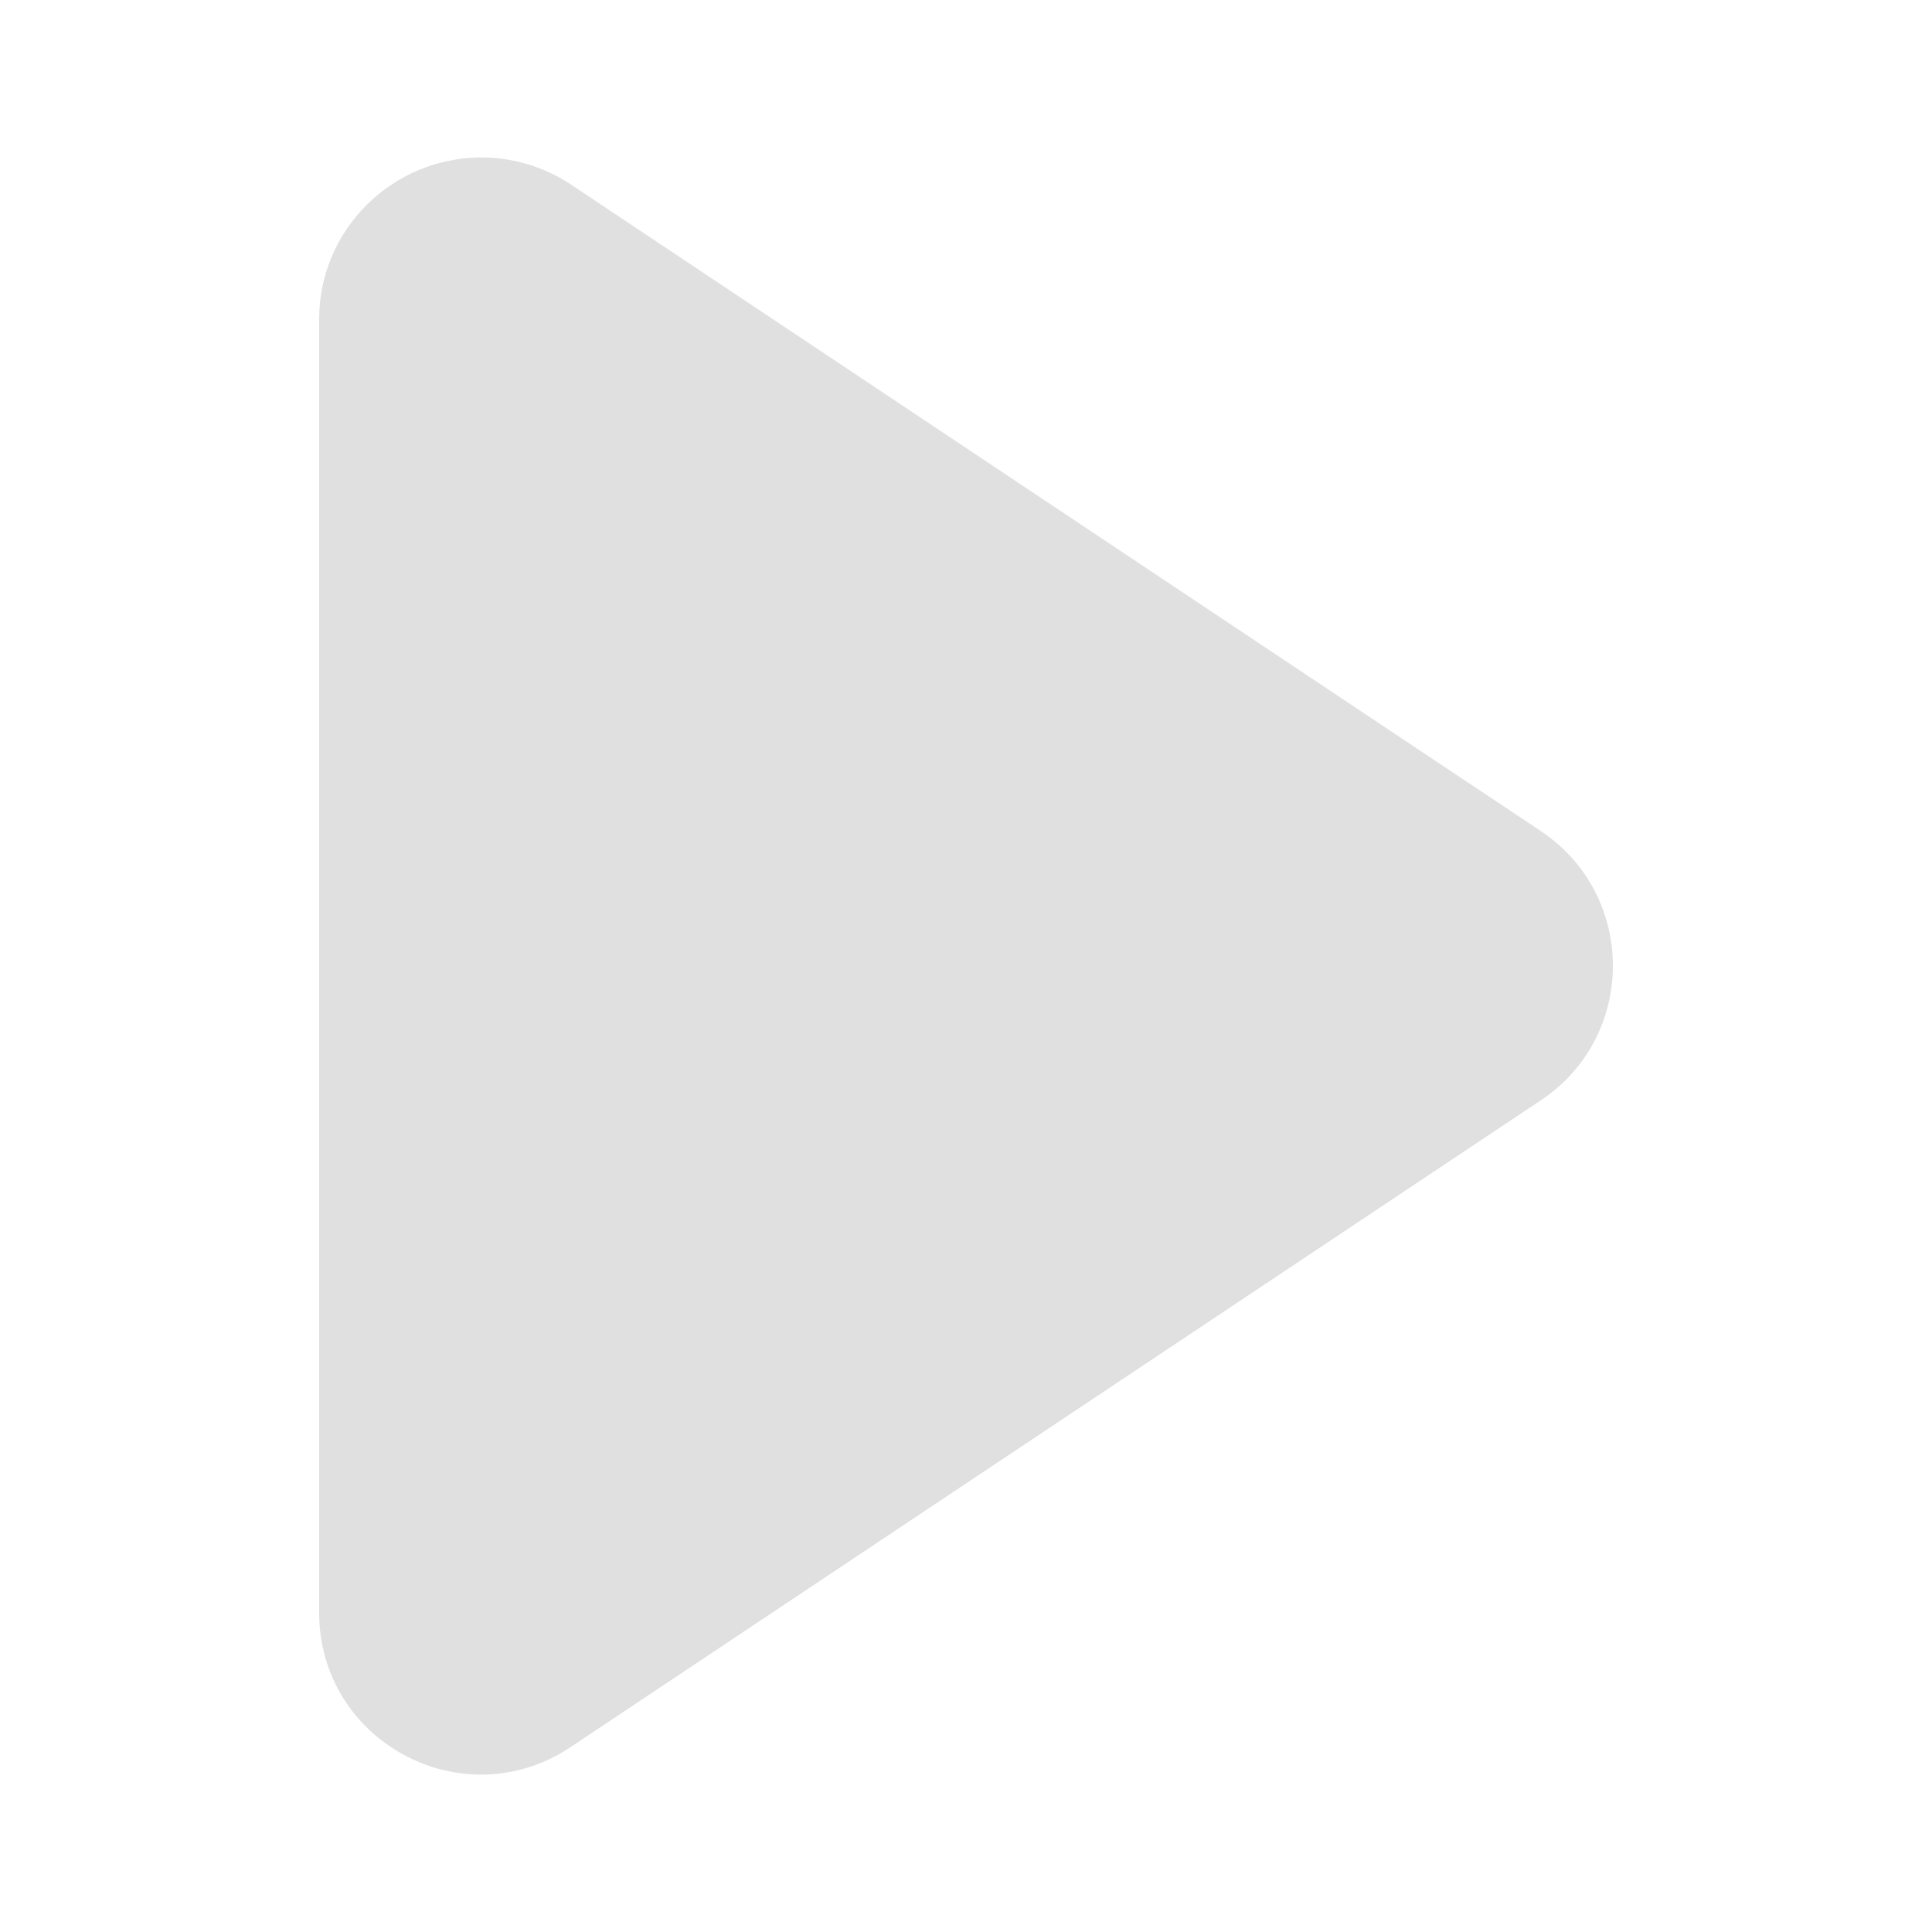 <?xml version="1.0" encoding="UTF-8" standalone="no"?>
<svg
   xmlns:dc="http://purl.org/dc/elements/1.1/"
   xmlns:cc="http://creativecommons.org/ns#"
   xmlns:rdf="http://www.w3.org/1999/02/22-rdf-syntax-ns#"
   xmlns:svg="http://www.w3.org/2000/svg"
   xmlns="http://www.w3.org/2000/svg"
   xmlns:sodipodi="http://sodipodi.sourceforge.net/DTD/sodipodi-0.dtd"
   xmlns:inkscape="http://www.inkscape.org/namespaces/inkscape"
   height="16"
   viewBox="0 0 16 16"
   width="16"
   version="1.1"
   id="svg4"
   sodipodi:docname="right.svg"
   inkscape:version="1.0.1 (0767f8302a, 2020-10-17)">
  <defs
     id="defs8" />
  <sodipodi:namedview
     pagecolor="#ffffff"
     bordercolor="#666666"
     borderopacity="1"
     objecttolerance="10"
     gridtolerance="10"
     guidetolerance="10"
     inkscape:pageopacity="0"
     inkscape:pageshadow="2"
     inkscape:window-width="2524"
     inkscape:window-height="1052"
     id="namedview6"
     showgrid="false"
     inkscape:zoom="19.678736"
     inkscape:cx="-0.53389981"
     inkscape:cy="7.5758105"
     inkscape:window-x="36"
     inkscape:window-y="0"
     inkscape:window-maximized="1"
     inkscape:current-layer="svg4"
     inkscape:document-rotation="0" />
  <path
     d="m 3.967,1.304 c -0.732,0.013 -1.322,0.604 -1.324,1.337 V 13.355 c 1.55e-4,1.07 1.192,1.708 2.082,1.114 L 12.761,9.112 c 0.795,-0.53 0.795,-1.698 0,-2.229 L 4.725,1.526 C 4.5,1.378 4.236,1.3 3.967,1.304 Z"
     fill="#e0e0e0"
     fill-rule="evenodd"
     id="path2"
     style="stroke-width:1.339" />
</svg>
